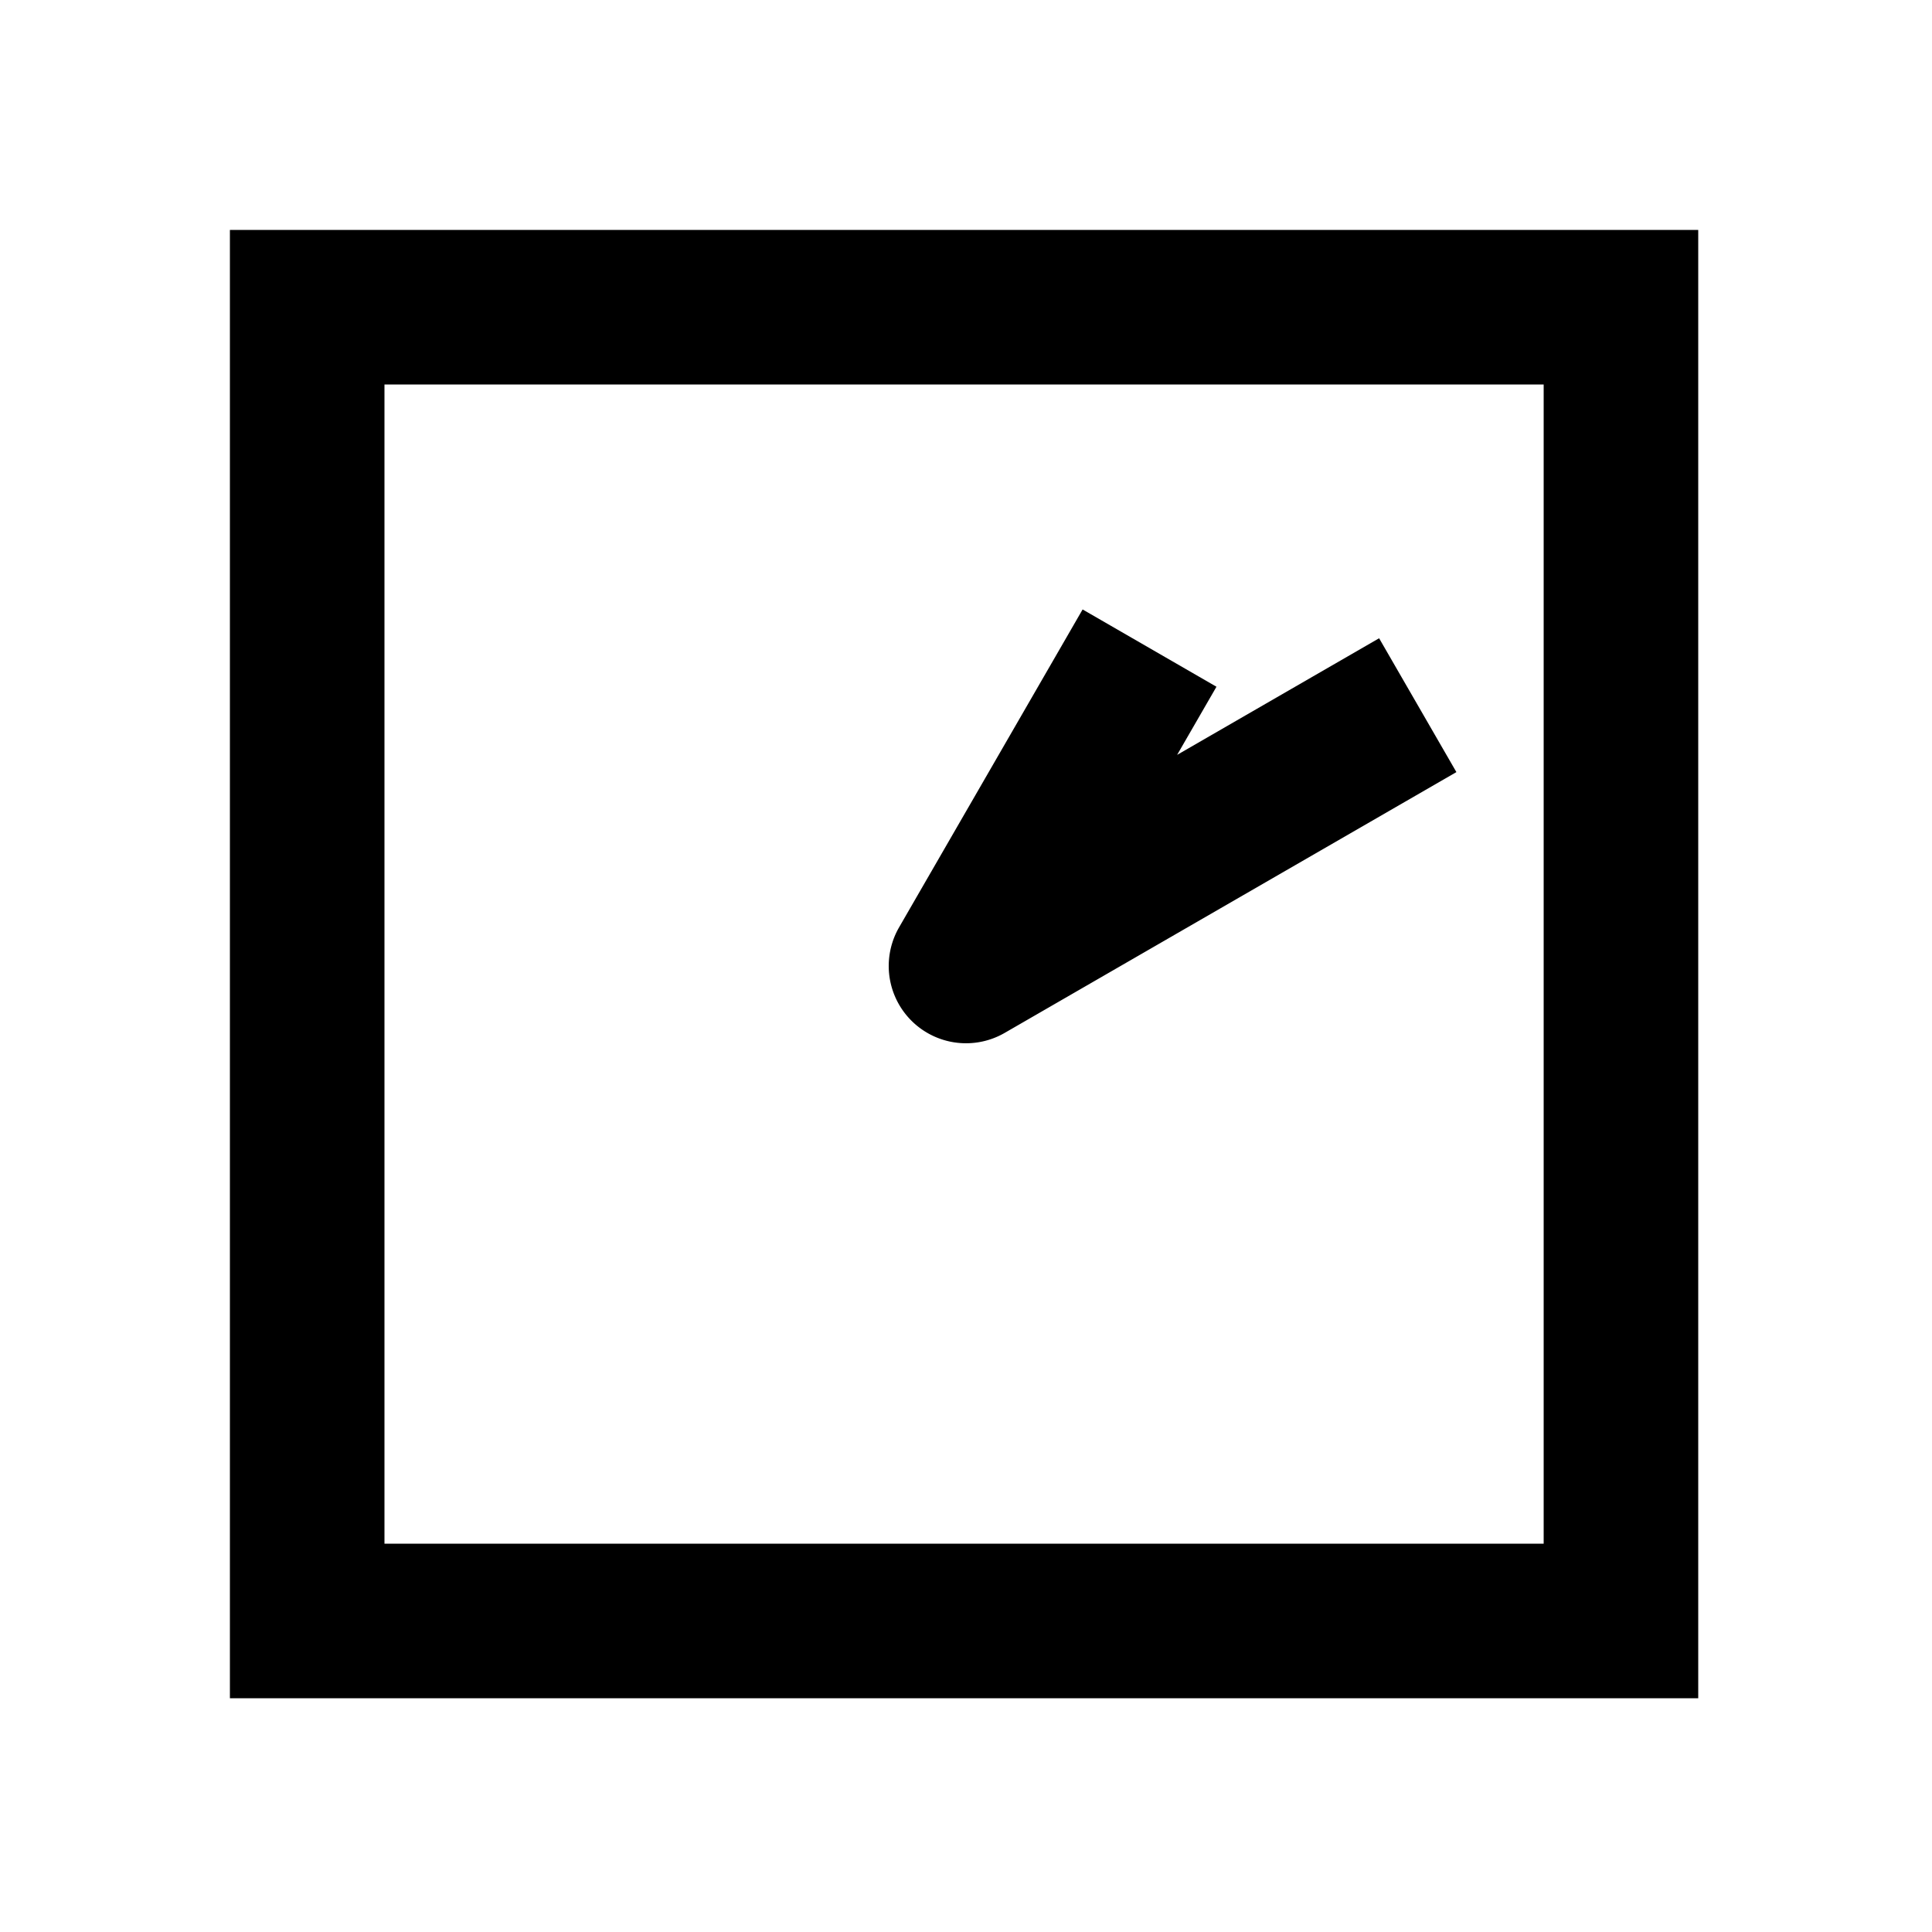 <svg xmlns="http://www.w3.org/2000/svg" width="1000" height="1000" viewBox="0 0 1000 1000"><path d="M3.488-39.842A40.004 40.004 0 0 0-34.64 20l115 199.186 20 34.64 69.282-40-20-34.64-40.36-69.905.623.36 34.64 20 40-69.282-34.64-20L20-34.64a40.004 40.004 0 0 0-16.512-5.2ZM381-381h-760v760h760zm-80 80v600h-600v-600z" style="-inkscape-stroke:none" transform="rotate(-90 500 0)"/></svg>